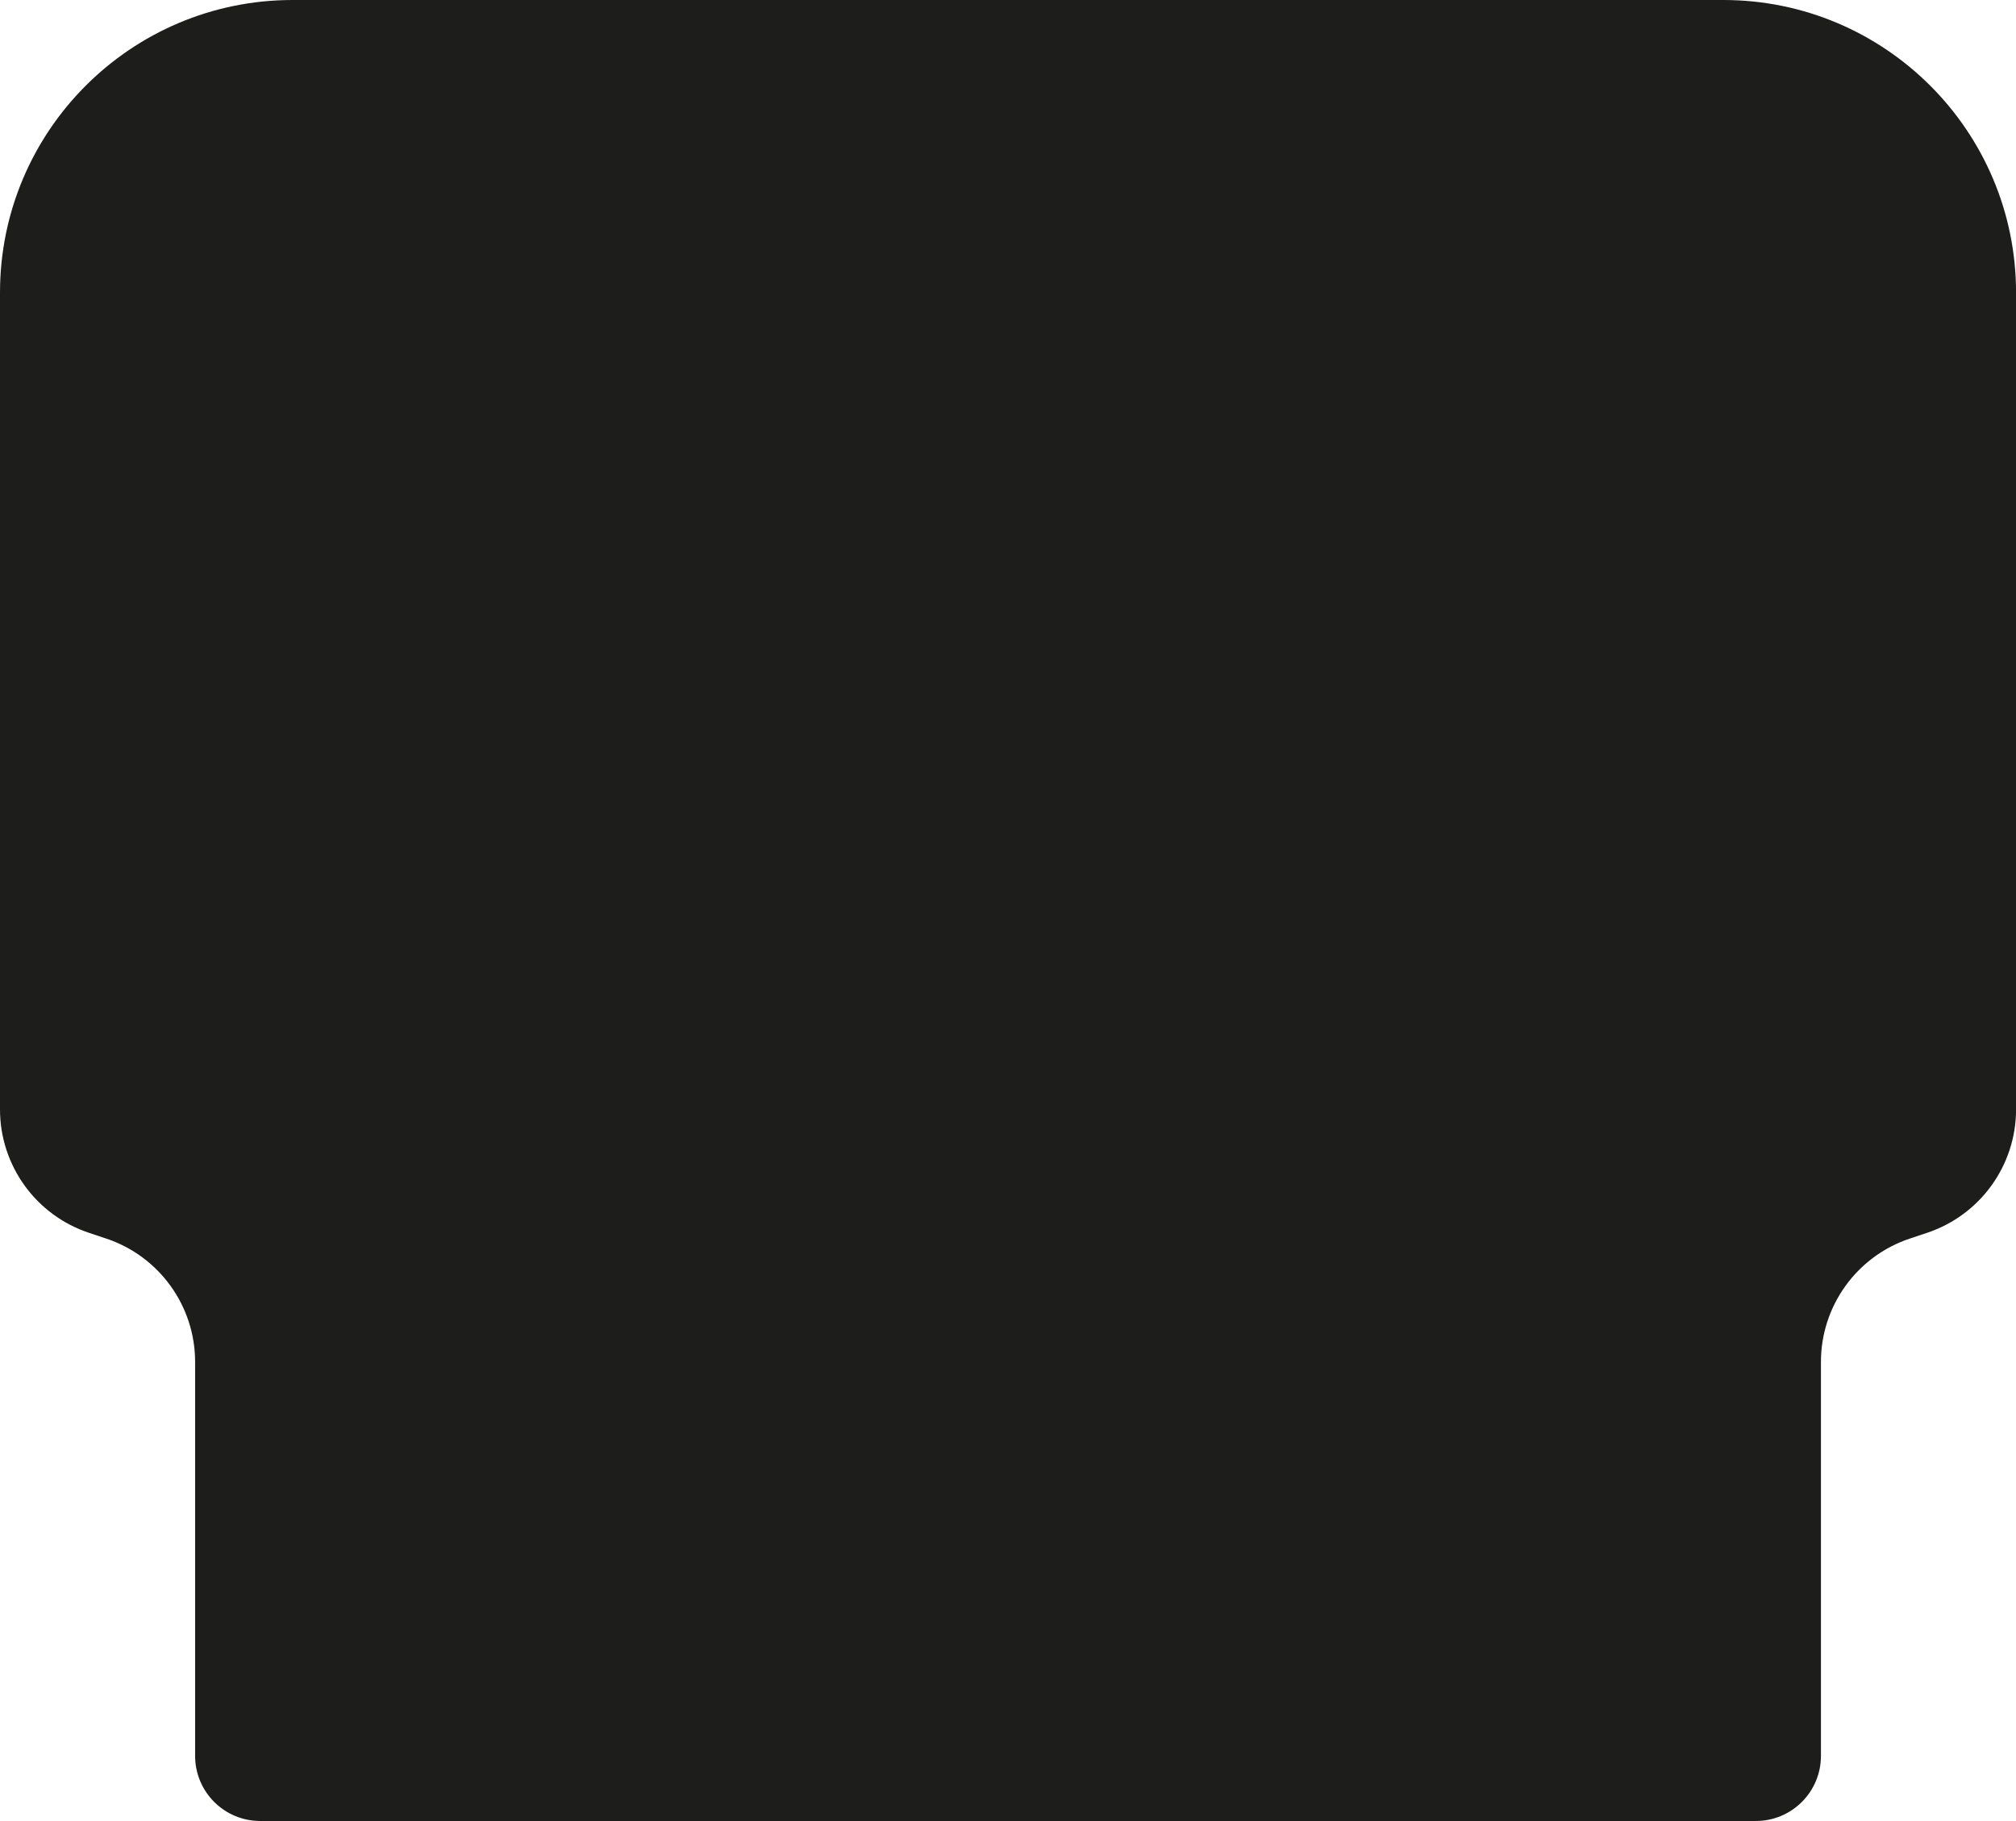 <?xml version="1.0" encoding="UTF-8"?><svg id="Board" xmlns="http://www.w3.org/2000/svg" viewBox="0 0 351.5 317.48"><defs><style>.cls-1{fill:#1d1d1b;}</style></defs><path class="cls-1" d="m0,51.02v142.4C0,203.18,6.25,211.85,15.51,214.93l3,1c9.26,3.09,15.51,11.75,15.51,21.51v68.69c0,6.26,5.08,11.34,11.34,11.34h260.79c6.26,0,11.34-5.08,11.34-11.34v-68.69c0-9.76,6.25-18.43,15.51-21.51l3-1c9.26-3.09,15.51-11.75,15.51-21.51V51.02C351.5,22.84,328.65,0,300.47,0H51.02C22.84,0,0,22.84,0,51.02Z"/></svg>